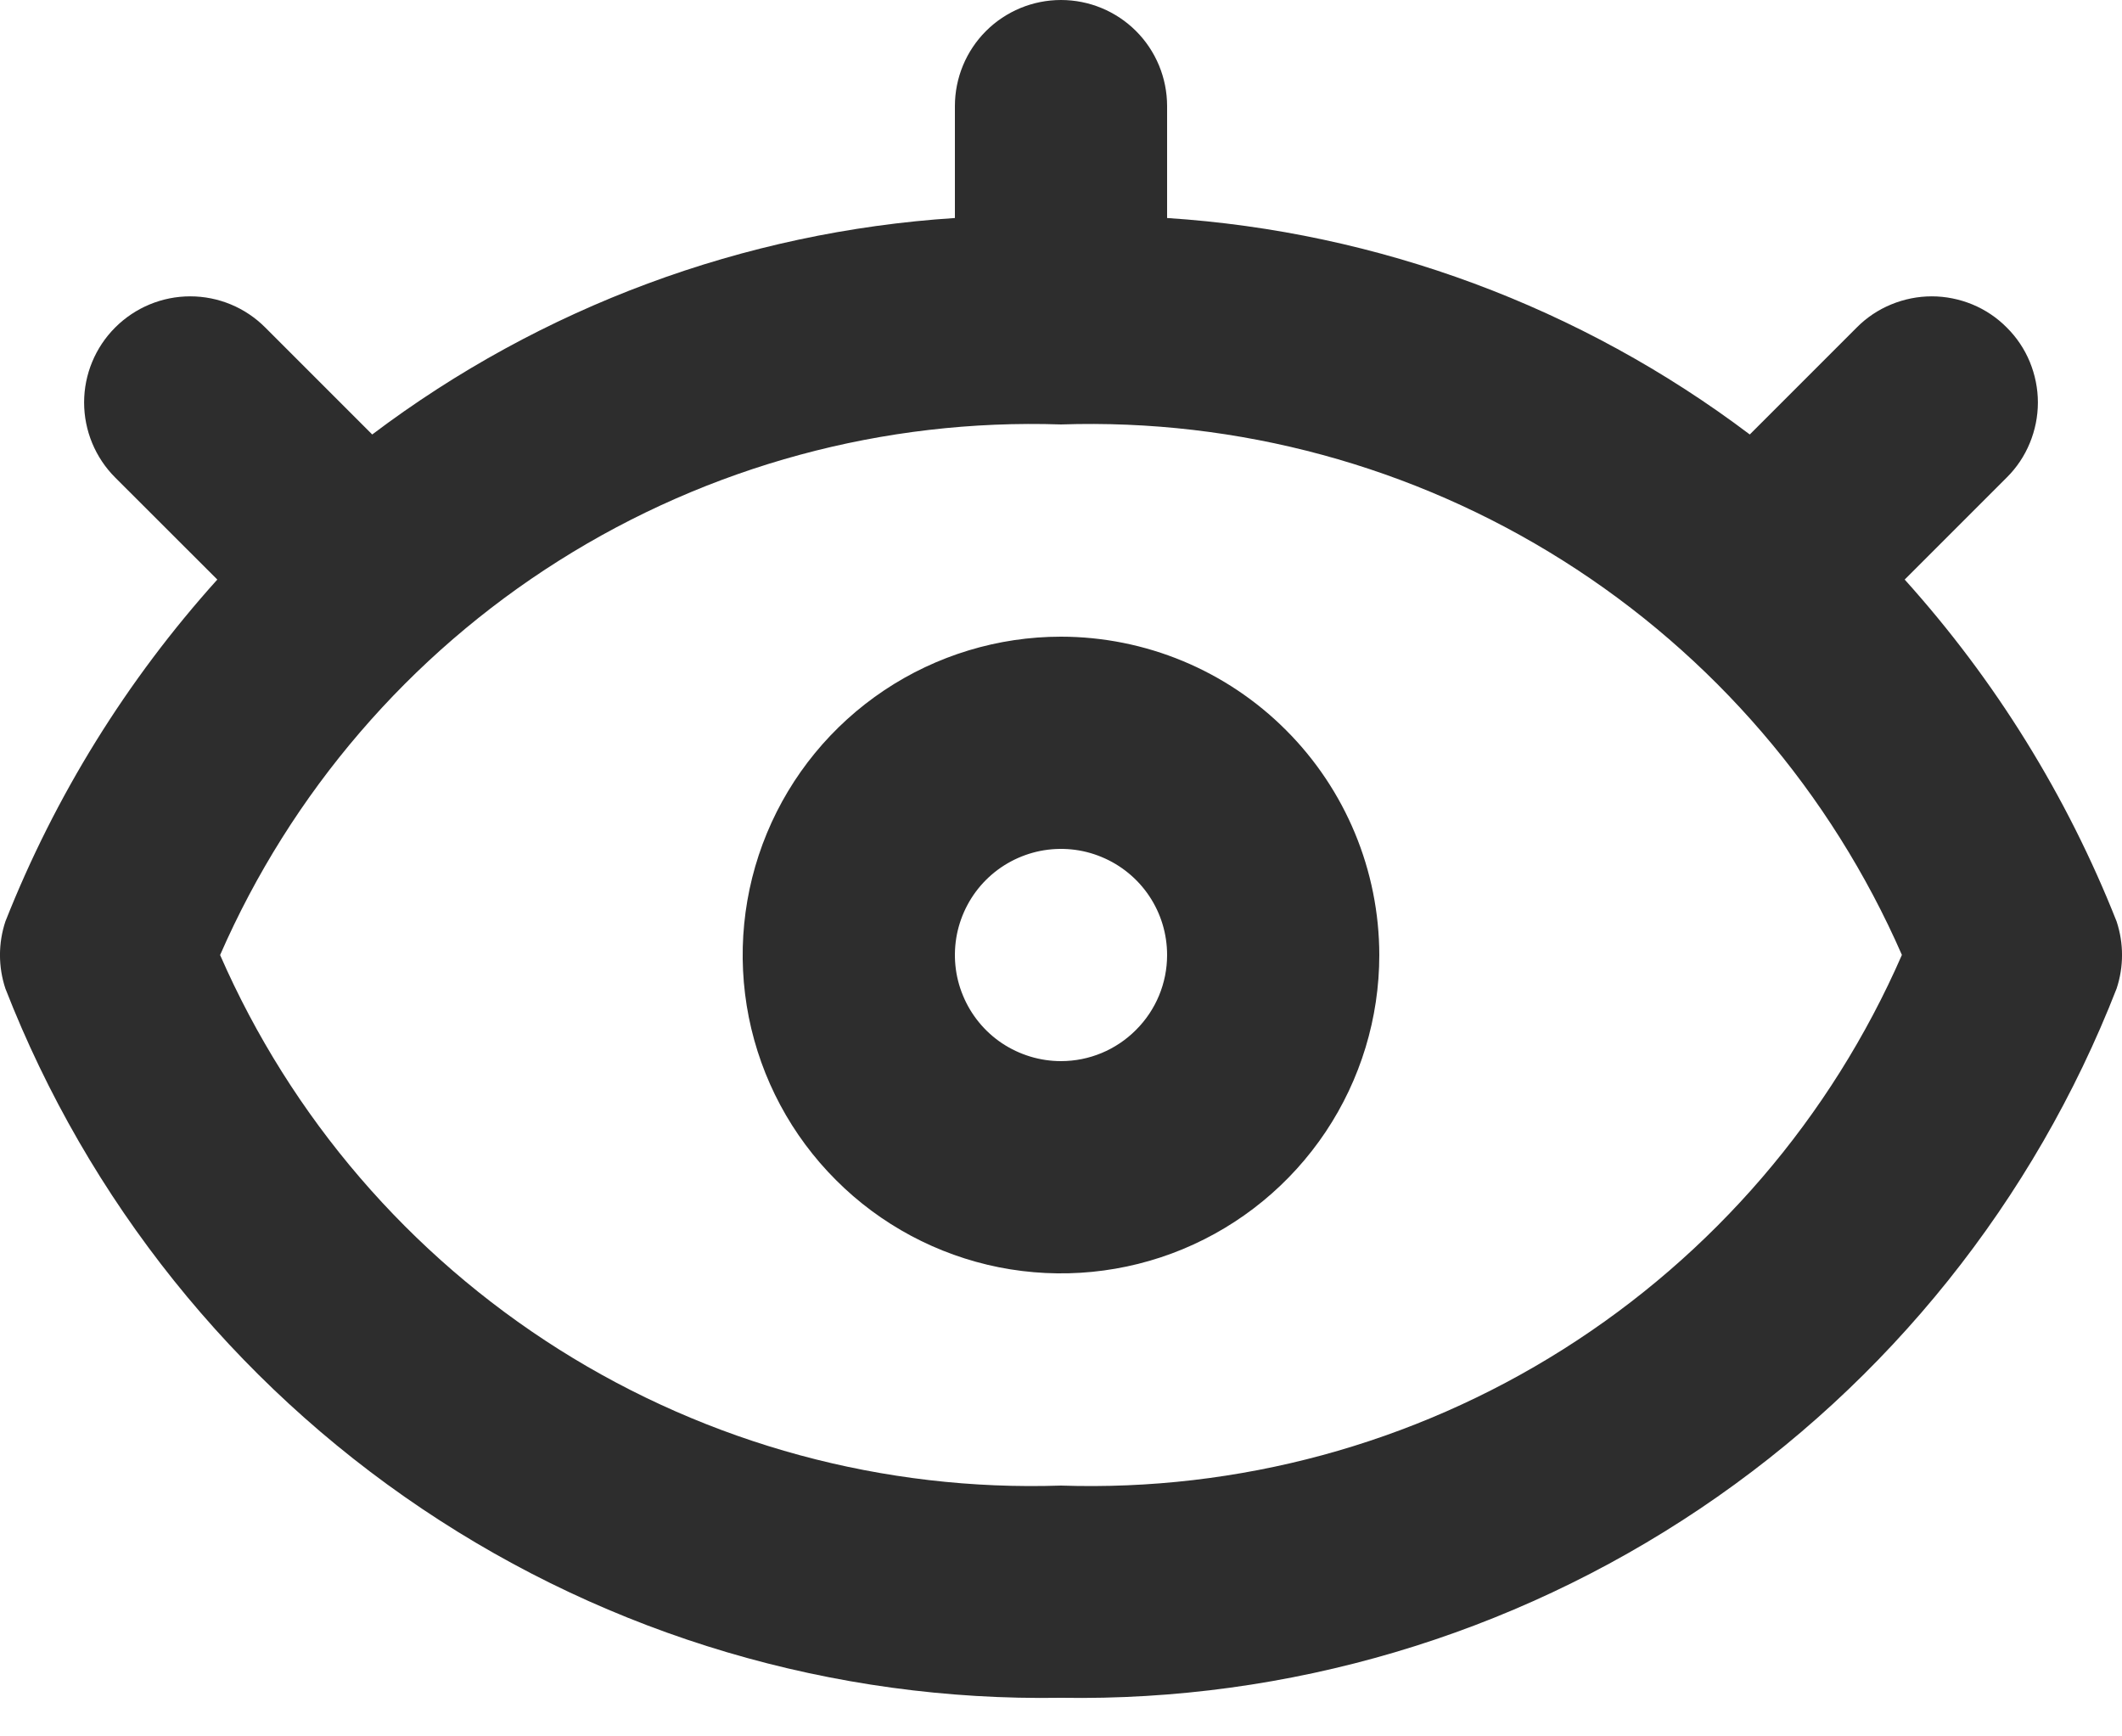 <svg width="22" height="18" viewBox="0 0 22 18" fill="none" xmlns="http://www.w3.org/2000/svg">
  <path d="M21.944 9.552C21.429 8.249 20.685 7.049 19.747 6.008L20.805 4.95C20.908 4.848 20.989 4.727 21.044 4.593C21.099 4.46 21.128 4.317 21.128 4.172C21.128 4.028 21.099 3.885 21.044 3.751C20.989 3.618 20.908 3.497 20.805 3.395C20.703 3.292 20.582 3.211 20.449 3.156C20.315 3.101 20.172 3.072 20.028 3.072C19.883 3.072 19.74 3.101 19.607 3.156C19.473 3.211 19.352 3.292 19.25 3.395L18.141 4.504C16.389 3.182 14.289 2.402 12.1 2.26V1.1C12.1 0.808 11.984 0.528 11.778 0.322C11.572 0.116 11.292 0 11 0C10.708 0 10.428 0.116 10.222 0.322C10.016 0.528 9.9 0.808 9.9 1.1V2.26C7.711 2.402 5.611 3.182 3.859 4.504L2.75 3.395C2.544 3.188 2.264 3.072 1.972 3.072C1.681 3.072 1.401 3.188 1.194 3.395C0.988 3.601 0.872 3.881 0.872 4.172C0.872 4.464 0.988 4.744 1.194 4.95L2.253 6.008C1.315 7.049 0.571 8.249 0.056 9.552C-0.019 9.778 -0.019 10.022 0.056 10.248C0.912 12.444 2.419 14.326 4.375 15.64C6.331 16.955 8.643 17.639 11 17.6C13.357 17.639 15.668 16.955 17.625 15.64C19.581 14.326 21.088 12.444 21.944 10.248C22.019 10.022 22.019 9.778 21.944 9.552V9.552ZM11 15.4C9.163 15.461 7.351 14.97 5.796 13.989C4.242 13.008 3.018 11.584 2.282 9.9C3.018 8.216 4.242 6.791 5.796 5.811C7.351 4.83 9.163 4.339 11 4.4C12.837 4.339 14.649 4.83 16.204 5.811C17.758 6.791 18.982 8.216 19.718 9.899C18.983 11.584 17.758 13.008 16.204 13.989C14.65 14.97 12.837 15.461 11 15.4V15.4ZM11 6.6C10.347 6.6 9.709 6.794 9.167 7.156C8.624 7.519 8.201 8.034 7.951 8.637C7.701 9.24 7.636 9.904 7.763 10.544C7.891 11.184 8.205 11.772 8.667 12.233C9.128 12.695 9.716 13.009 10.356 13.137C10.996 13.264 11.66 13.199 12.263 12.949C12.866 12.699 13.381 12.276 13.744 11.733C14.106 11.191 14.3 10.553 14.3 9.9C14.299 9.025 13.951 8.186 13.332 7.568C12.714 6.949 11.875 6.601 11 6.6ZM11 11C10.782 11 10.57 10.935 10.389 10.815C10.208 10.694 10.067 10.522 9.984 10.321C9.9 10.12 9.879 9.899 9.921 9.685C9.964 9.472 10.068 9.276 10.222 9.122C10.376 8.968 10.572 8.864 10.785 8.821C10.999 8.779 11.22 8.8 11.421 8.884C11.622 8.967 11.794 9.108 11.915 9.289C12.036 9.47 12.1 9.682 12.1 9.9C12.1 10.192 11.984 10.471 11.777 10.677C11.571 10.884 11.292 11 11 11Z" fill="#2D2D2D"/>
</svg>
